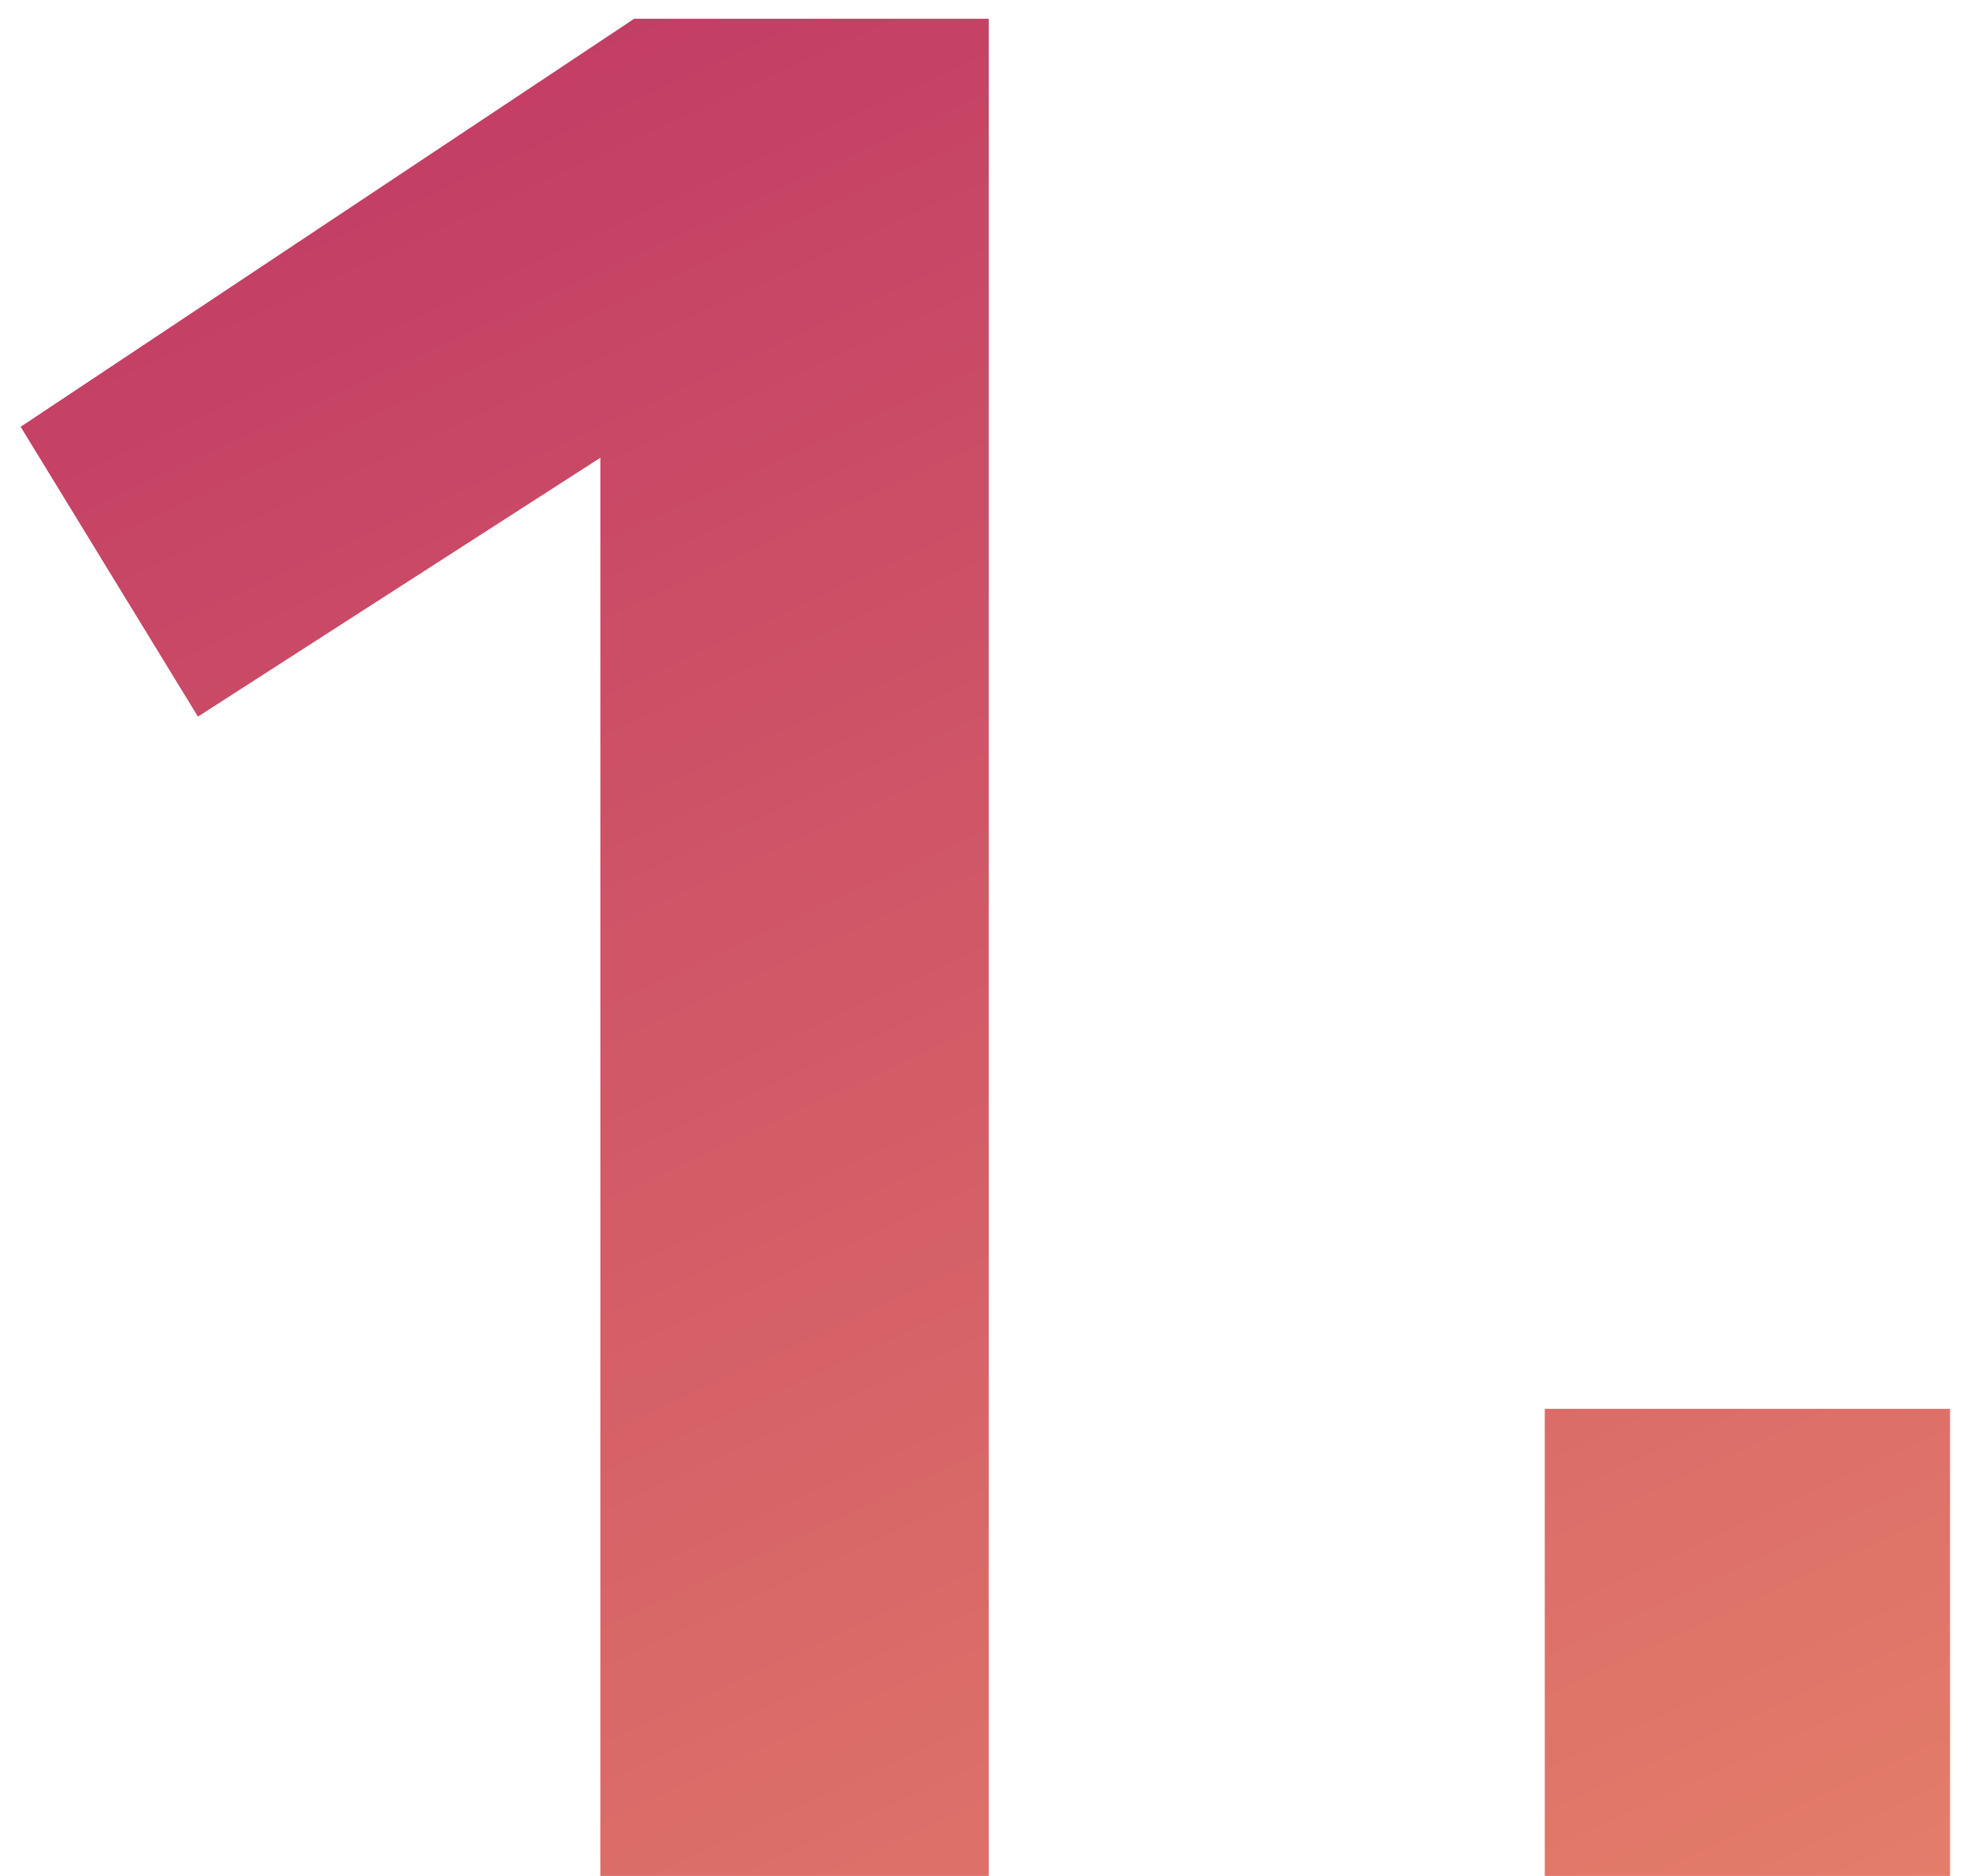 <svg width="42" height="40" fill="none" xmlns="http://www.w3.org/2000/svg"><path d="M21.08.4V40H12.8V9.76l-8.58 5.52L.44 9.1 13.52.4h7.56zM32.934 40v-9.96h8.64V40h-8.64z" fill="url(#paint0_linear)"/><defs><linearGradient id="paint0_linear" x1="-27.059" y1="-1" x2="14.221" y2="88.238" gradientUnits="userSpaceOnUse"><stop stop-color="#B72563"/><stop offset="1" stop-color="#F9A86D"/></linearGradient></defs></svg>